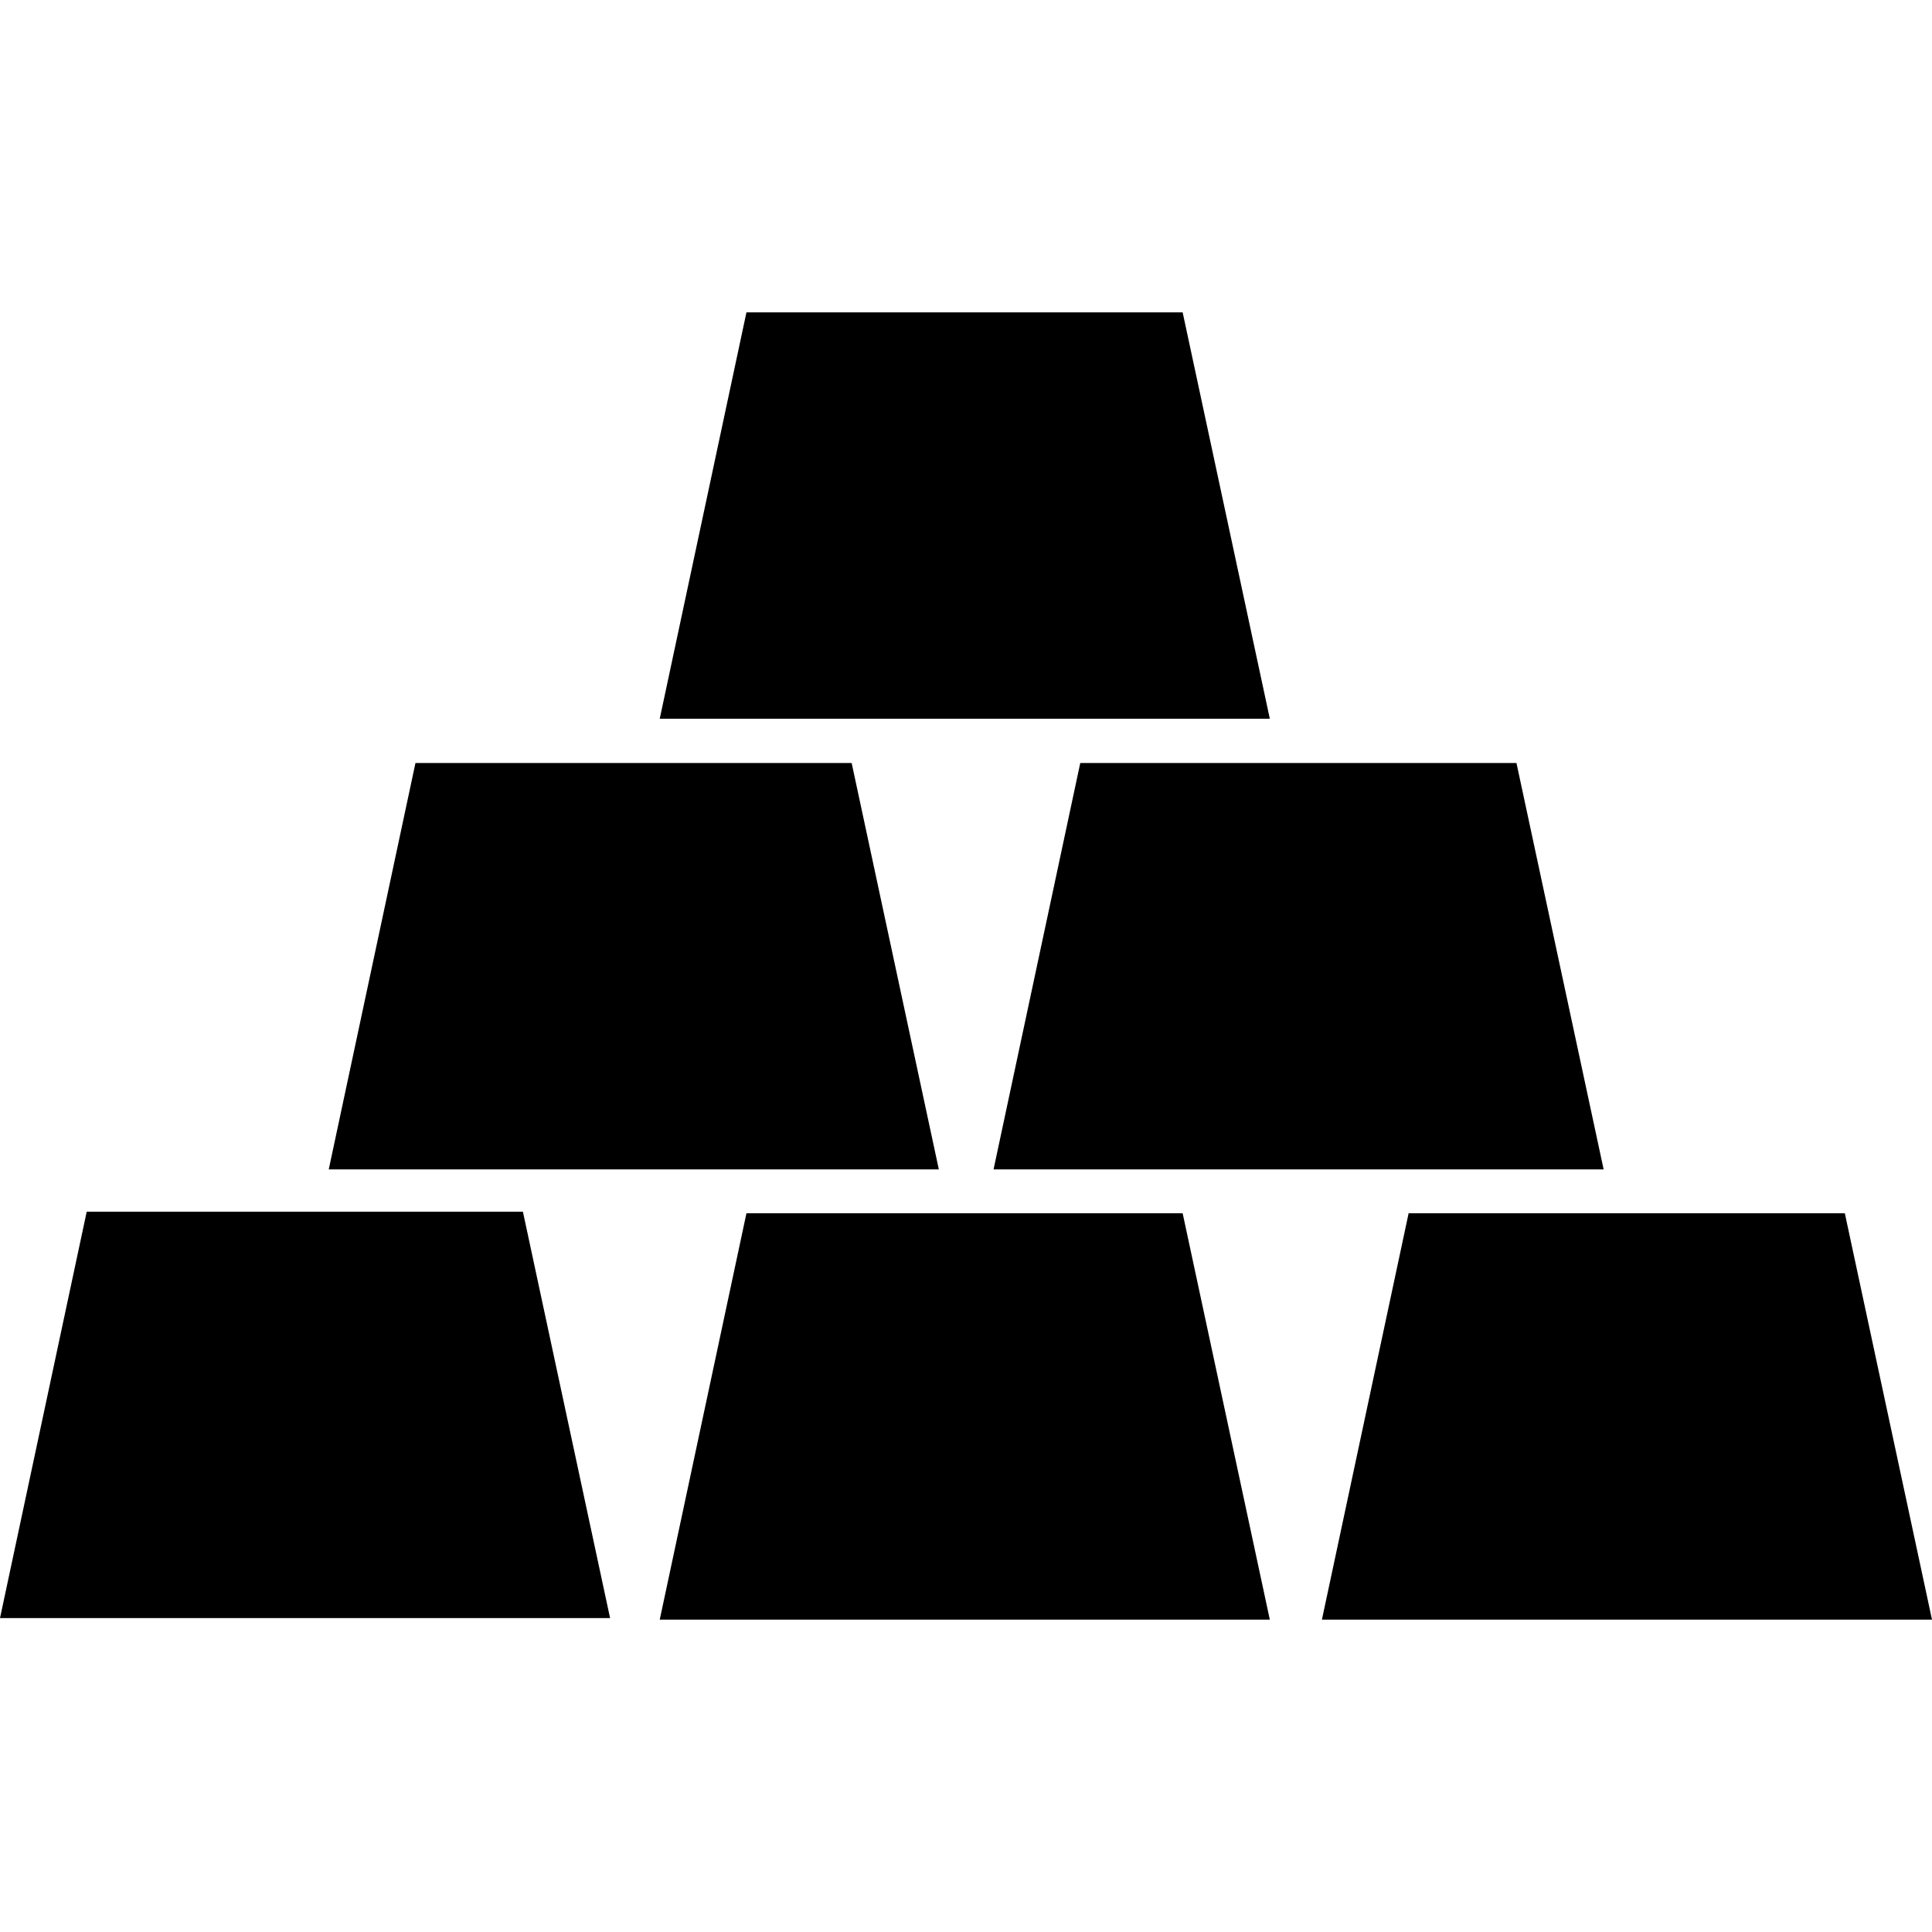 <svg height='100px' width='100px'  fill="#000000" xmlns="http://www.w3.org/2000/svg" xmlns:xlink="http://www.w3.org/1999/xlink" version="1.1" x="0px" y="0px" viewBox="0 0 50 50" enable-background="new 0 0 50 50" xml:space="preserve"><g><path fill-rule="evenodd" clip-rule="evenodd" d="M10.752,19.747L8.508,30.264h15.789l-2.256-10.517H10.752z M27.957,19.747   l-2.244,10.517h15.789l-2.256-10.517H27.957z M36.455,31.399l-2.244,10.517H50l-2.256-10.517H36.455z M19.318,31.399l-2.244,10.517   h15.789l-2.256-10.517H19.318z M2.244,31.359L0,41.876h15.789l-2.256-10.517H2.244z M19.318,8.084l-2.244,10.517h15.789   L30.607,8.084H19.318z"></path></g></svg>